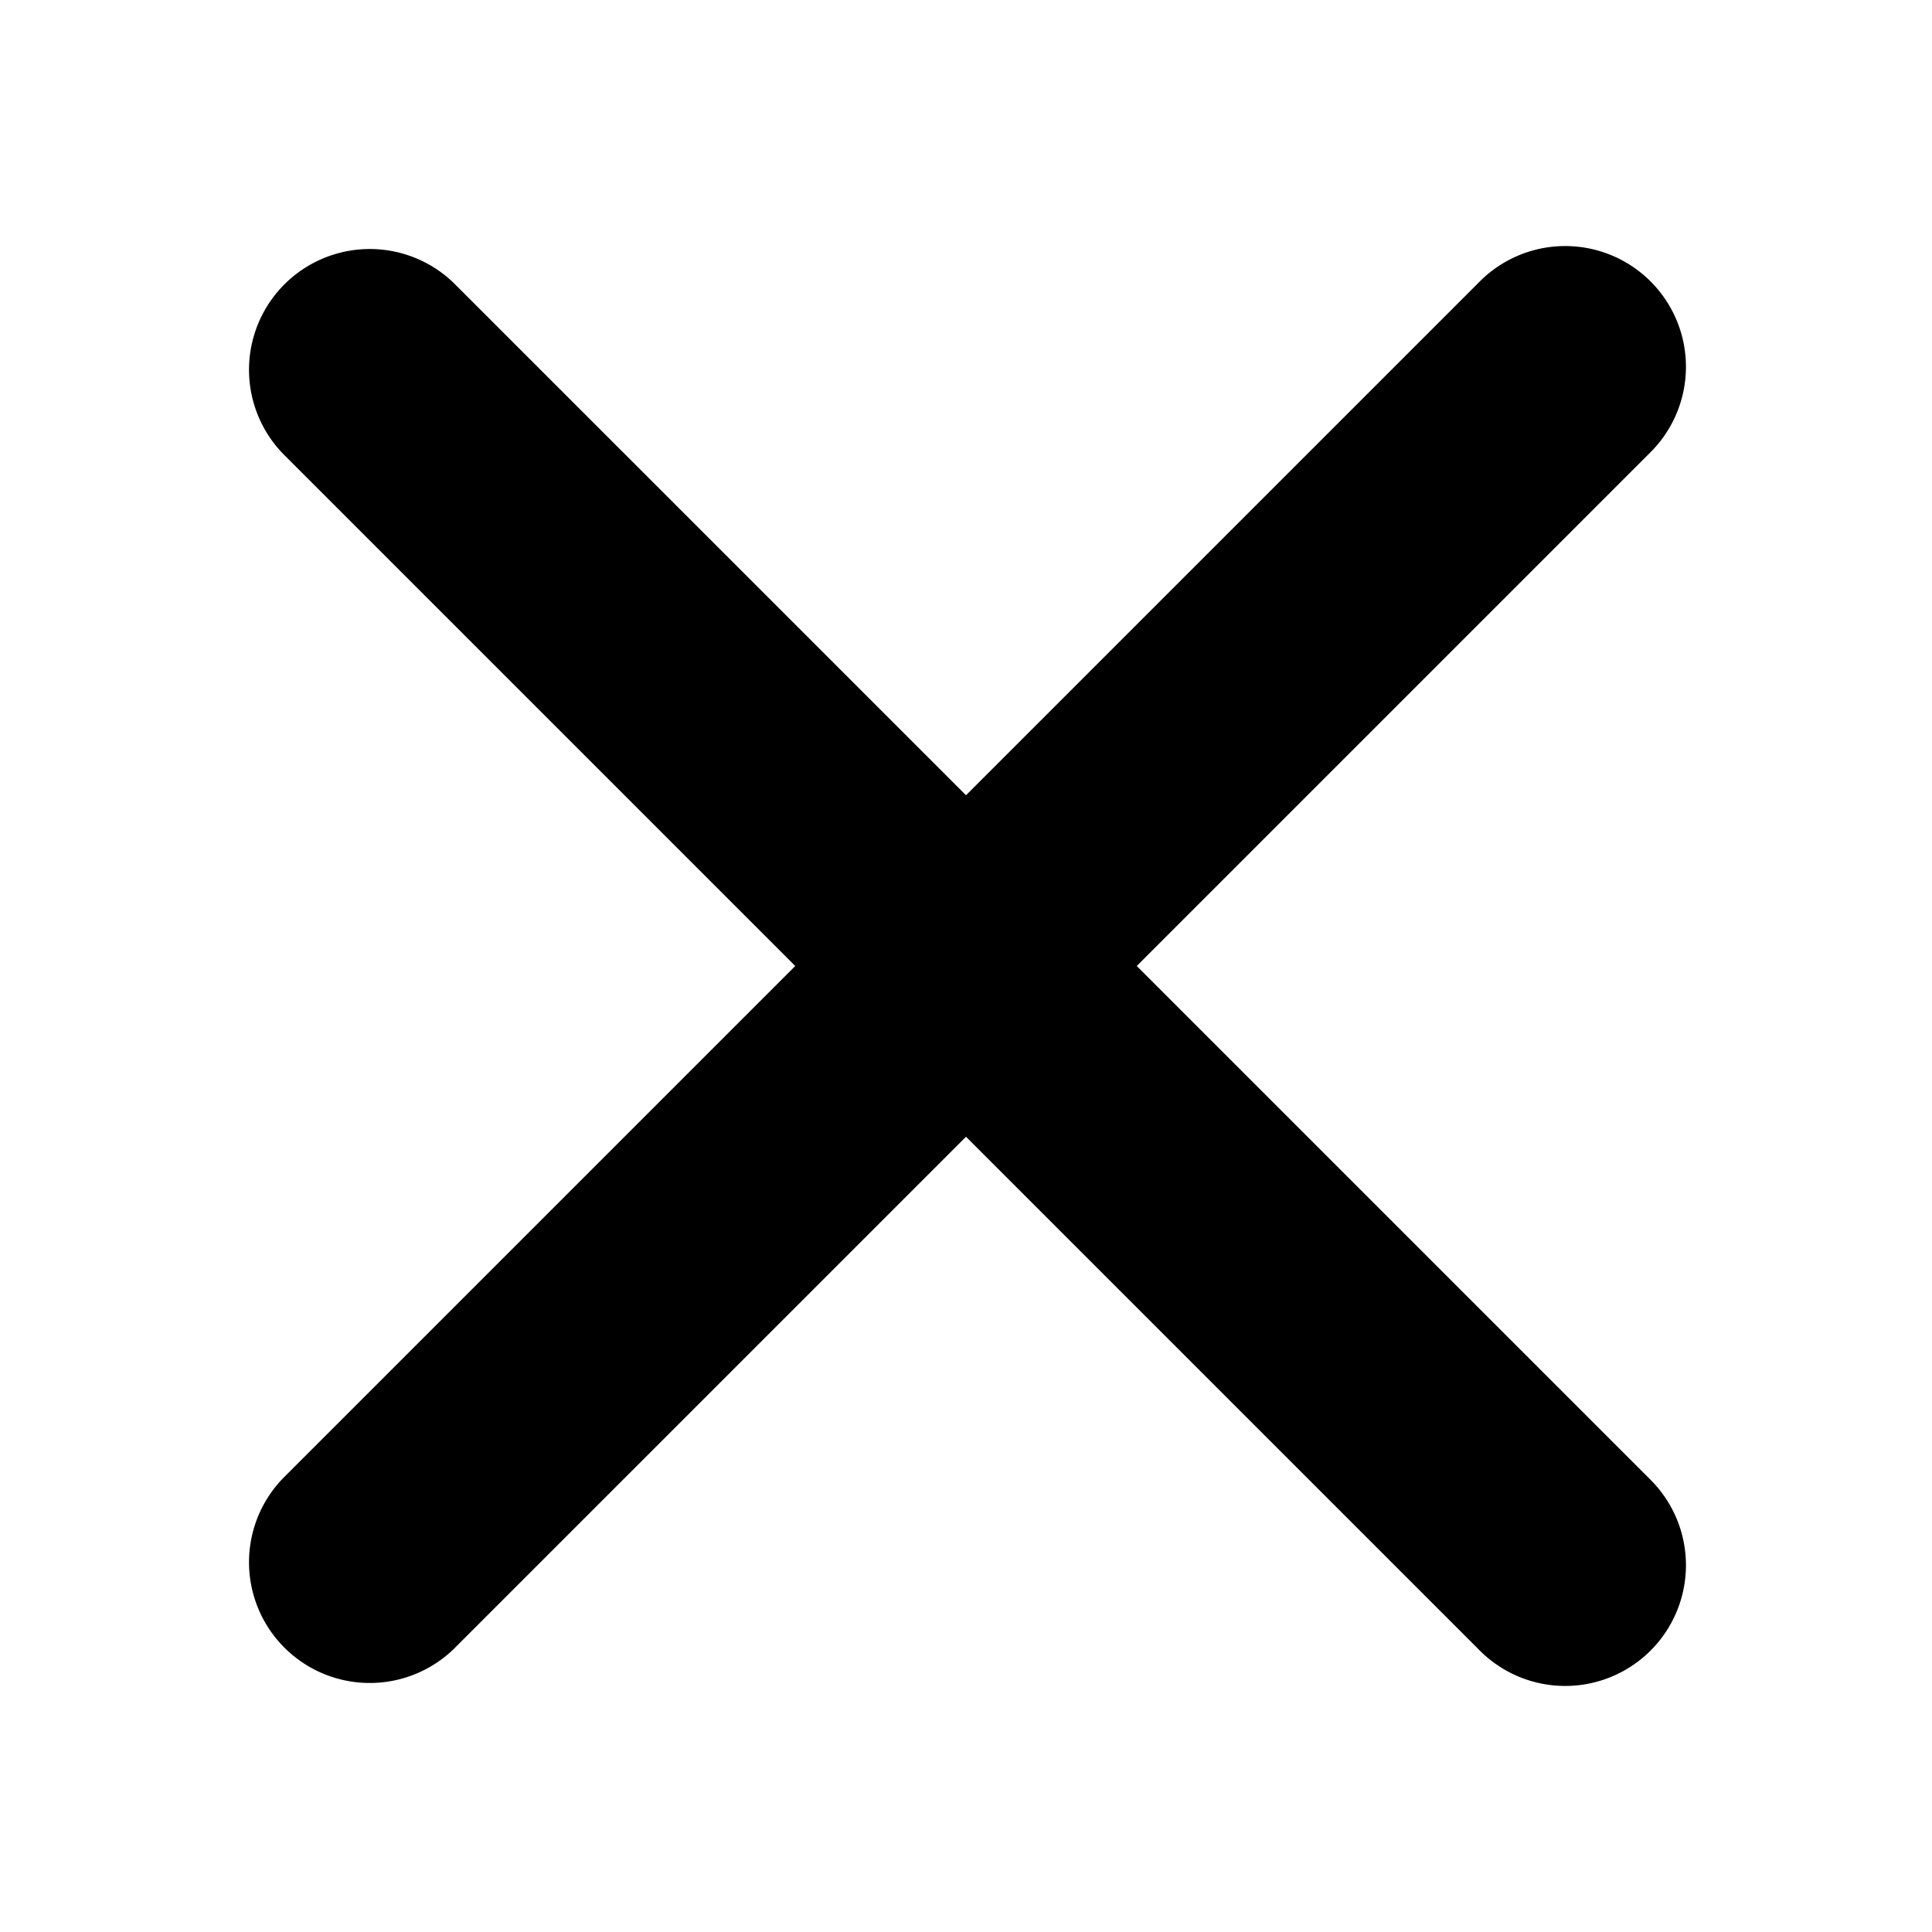 <svg xmlns="http://www.w3.org/2000/svg" width="16" height="16" style="zoom:1" viewBox="-2 -2 16 16"><path fill="currentColor" d="m7.414 6 4.243 4.243a1 1 0 1 1-1.414 1.414L6 7.414l-4.243 4.243a1 1 0 0 1-1.414-1.414L4.586 6 .343 1.757A1 1 0 0 1 1.757.343L6 4.586 10.243.343a1 1 0 1 1 1.414 1.414L7.414 6z"/></svg>
